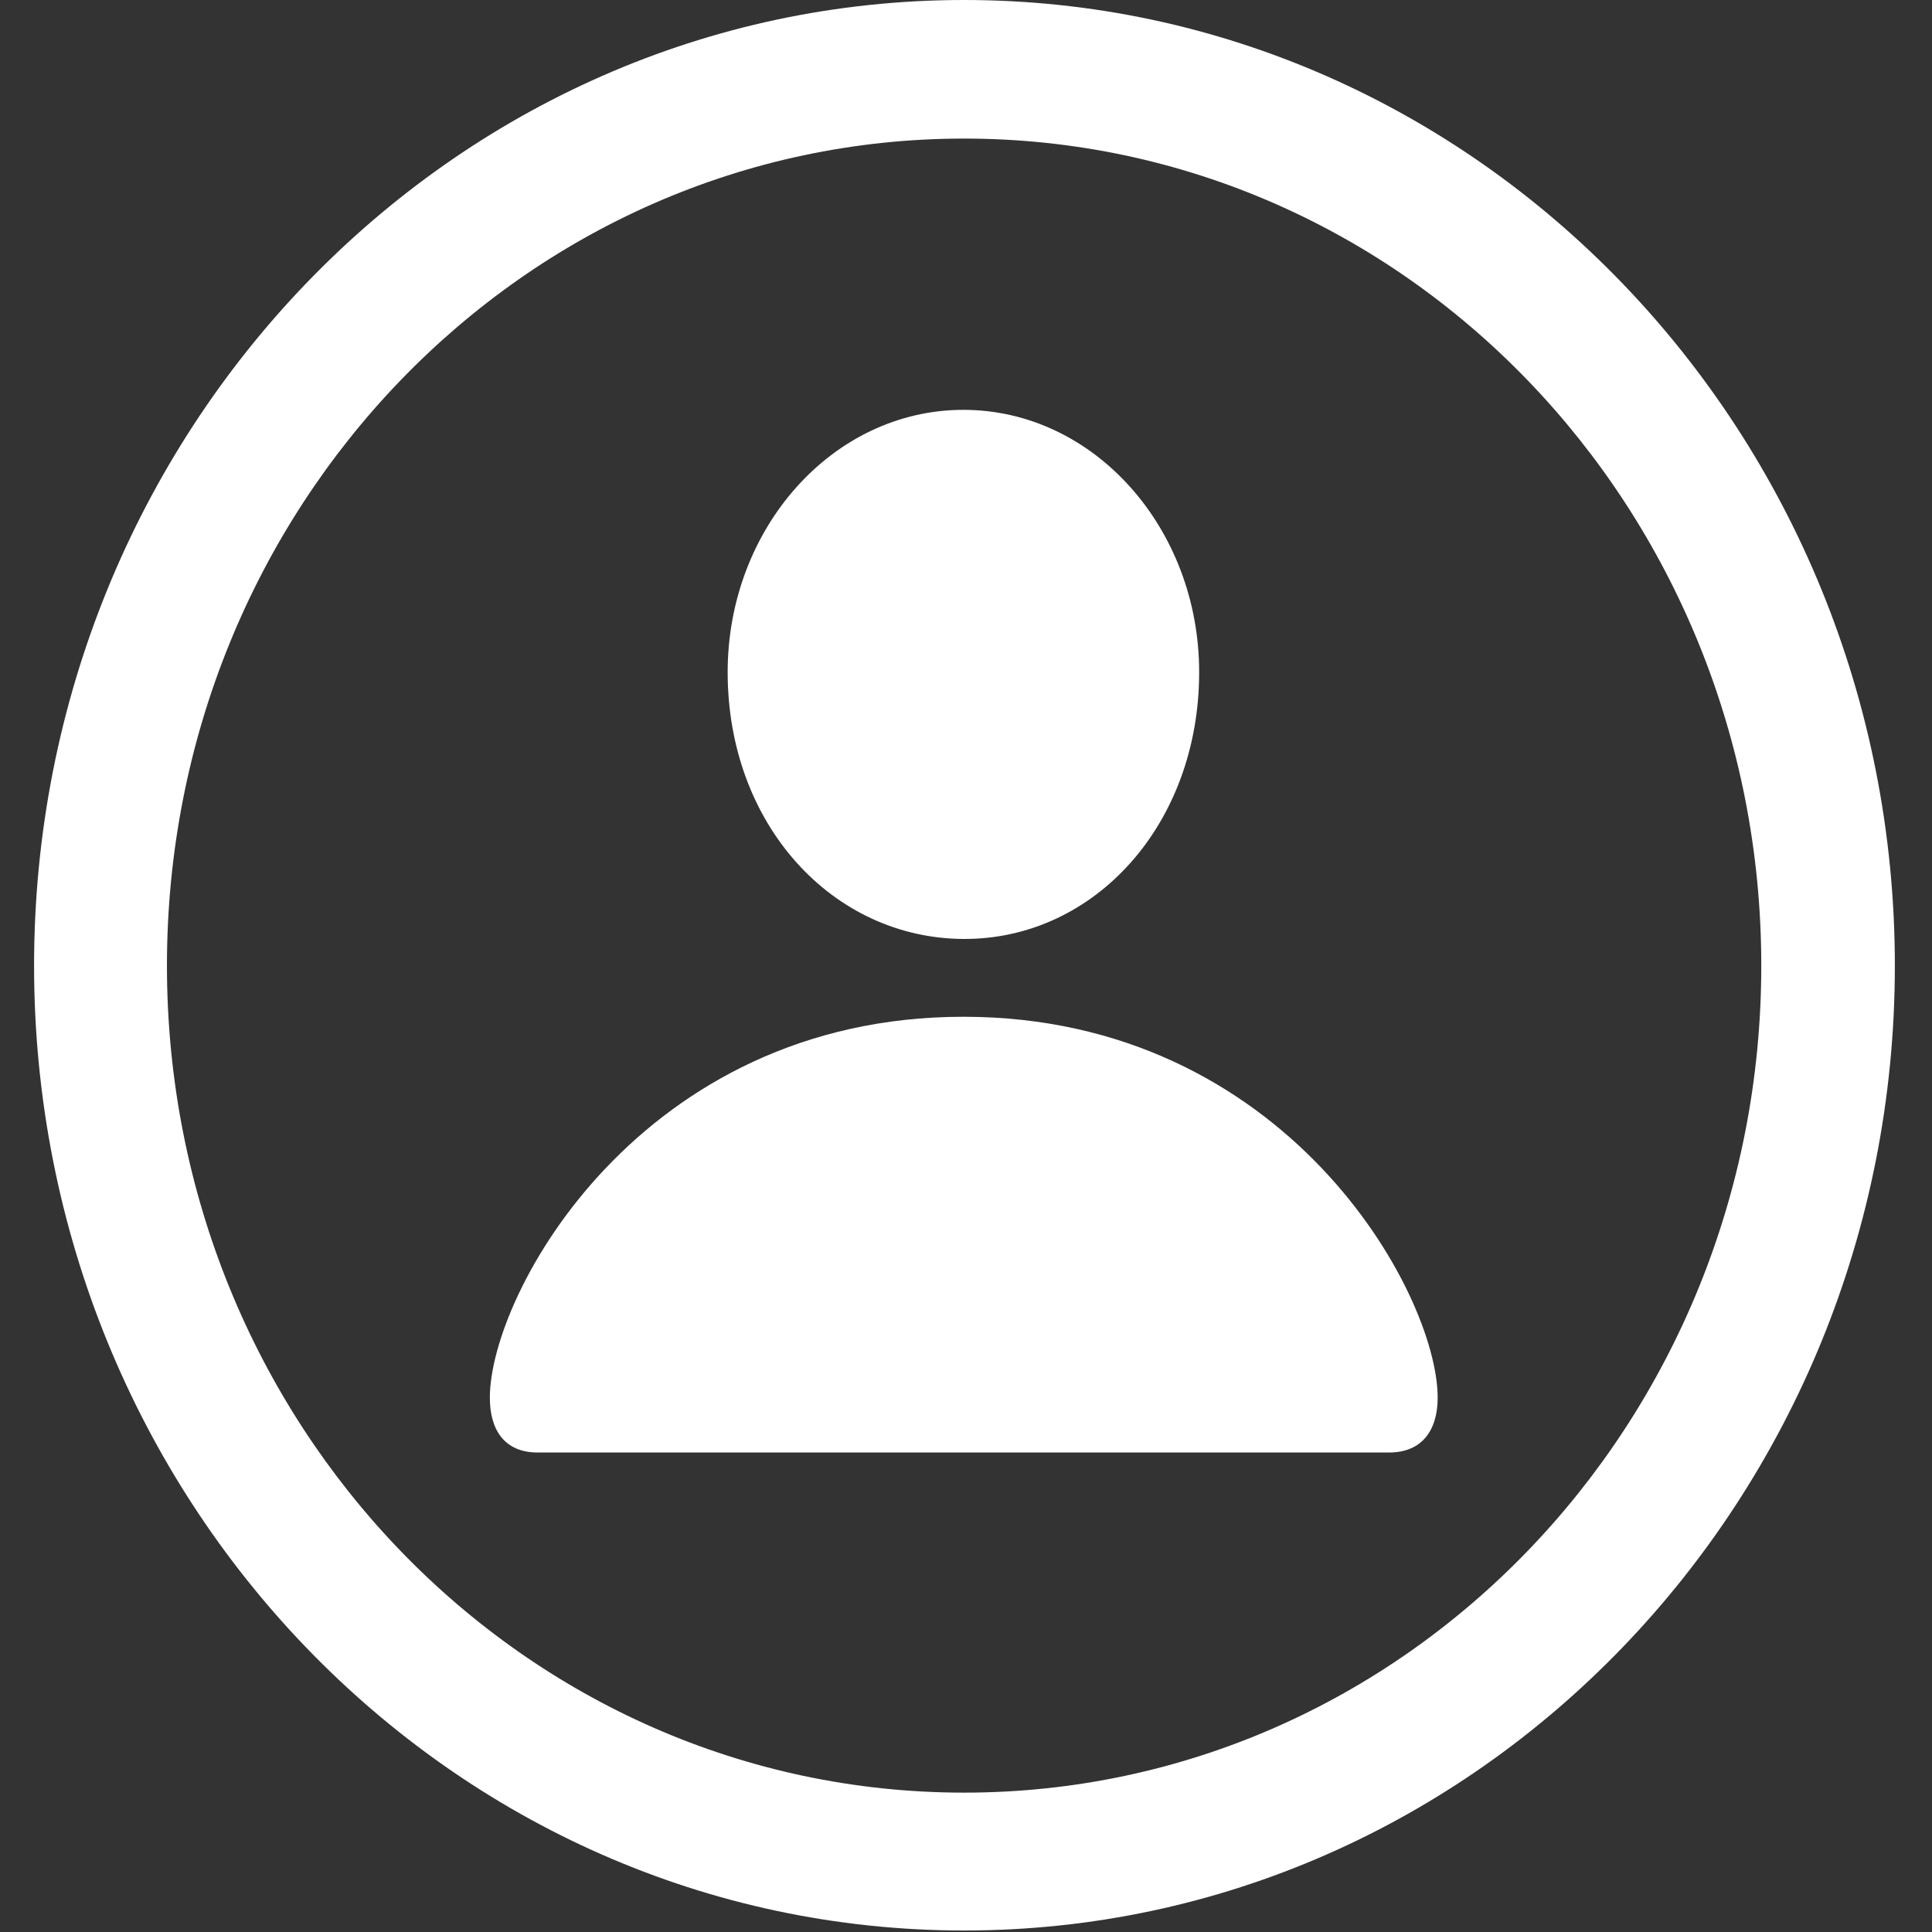 <svg width="22" height="22" viewBox="0 0 22 22" fill="none" xmlns="http://www.w3.org/2000/svg">
<rect x="0" y="0" width="22" height="22" fill="#333333" stroke="none"/>
<g clip-path="url(#clip0_277_53919)">
<path d="M10.979 21.983C16.827 21.983 21.577 17.063 21.577 10.996C21.577 4.928 16.827 0 10.979 0C5.13 0 0.388 4.928 0.388 10.996C0.388 17.063 5.13 21.983 10.979 21.983ZM10.979 20.413C5.96 20.413 1.901 16.203 1.901 10.996C1.901 5.789 5.96 1.578 10.979 1.578C15.997 1.578 20.056 5.789 20.056 10.996C20.056 16.203 15.997 20.413 10.979 20.413Z" fill="white"/>
<path d="M6.123 16.54H15.818C16.192 16.54 16.371 16.287 16.371 15.916C16.371 14.726 14.647 11.578 10.97 11.578C7.302 11.578 5.578 14.726 5.578 15.916C5.578 16.287 5.748 16.54 6.123 16.54ZM10.97 10.692C12.459 10.7 13.655 9.392 13.655 7.654C13.655 6.017 12.459 4.667 10.97 4.667C9.482 4.667 8.286 6.017 8.286 7.654C8.286 9.392 9.482 10.684 10.97 10.692Z" fill="white"/>
</g>
<defs>
<clipPath id="clip0_277_53919">
<rect width="21.612" height="22" fill="white" transform="translate(0.388)"/>
</clipPath>
</defs>
</svg>
